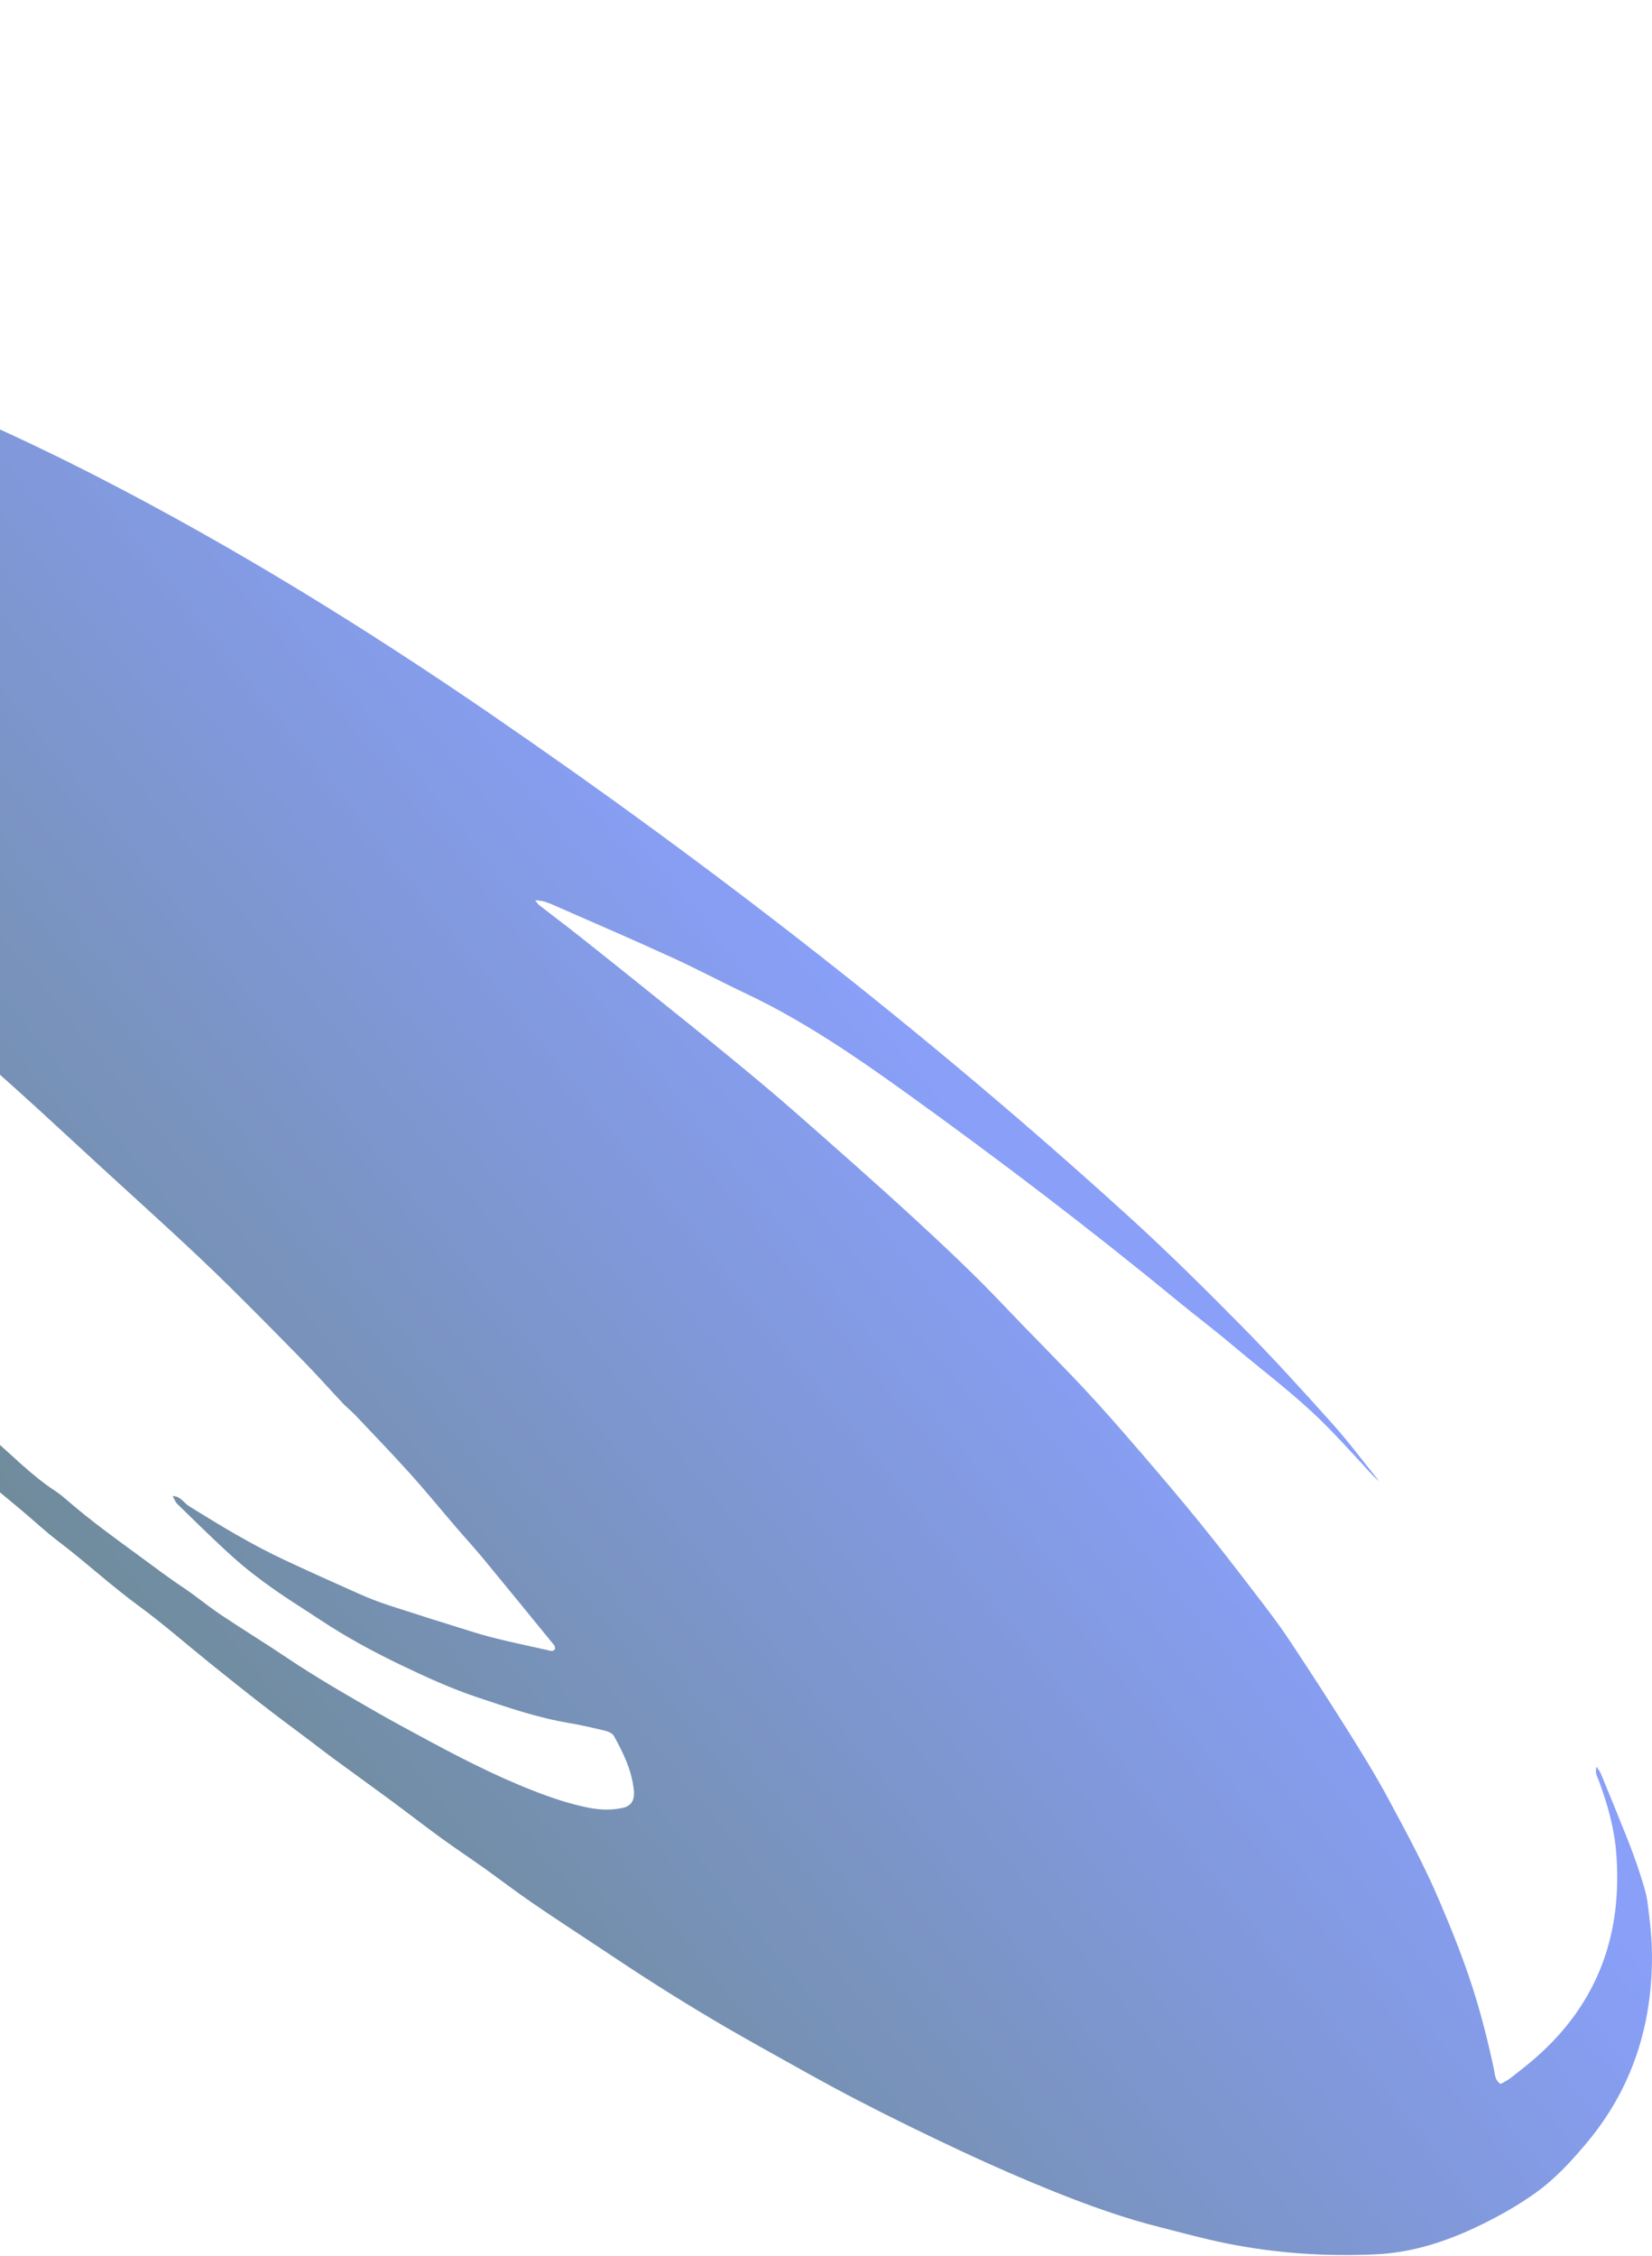<svg width="988" height="1349" viewBox="0 0 988 1349" fill="none" xmlns="http://www.w3.org/2000/svg">
<path d="M103.072 894.193C104.118 895.948 104.821 898.032 106.246 899.402C117.257 910.109 128.182 920.939 139.608 931.207C146.932 937.81 154.834 943.814 162.87 949.525C172.338 956.253 182.241 962.338 191.934 968.753C207.08 978.799 223.038 987.421 239.37 995.289C254.474 1002.56 269.77 1009.54 285.725 1014.87C303.607 1020.85 321.416 1026.97 340.083 1030.11C347.521 1031.37 354.896 1033.08 362.22 1034.86C364.049 1035.31 366.352 1036.42 367.188 1037.95C372.692 1047.88 377.671 1058.05 378.974 1069.55C379.048 1070.23 379.151 1070.92 379.167 1071.59C379.338 1077.03 377.084 1080.01 371.794 1081.05C365.307 1082.31 358.767 1082.13 352.328 1080.86C340.858 1078.62 329.809 1074.89 318.948 1070.64C295.236 1061.38 272.728 1049.65 250.391 1037.53C242.275 1033.13 234.11 1028.77 226.089 1024.16C207.683 1013.59 189.276 1003.03 171.636 991.174C158.558 982.375 145.067 974.148 131.986 965.377C124.314 960.248 117.218 954.256 109.53 949.14C100.103 942.856 91.133 935.99 82.01 929.328C68.434 919.419 54.868 909.555 42.089 898.631C39.238 896.186 36.399 893.624 33.257 891.574C18.503 881.98 6.437 869.18 -6.888 857.874C-22.058 845.008 -36.805 831.615 -51.59 818.306C-63.335 807.741 -74.985 797.097 -86.468 786.267C-103.205 770.476 -119.893 754.646 -136.351 738.576C-153.781 721.567 -171.655 705.024 -187.699 686.578C-197.155 675.728 -206.447 664.851 -215.277 653.495C-222.842 643.77 -230.346 634.022 -237.513 624.002C-244.463 614.283 -251.104 604.29 -256.126 593.412C-258.558 588.135 -260.187 582.474 -262.418 577.087C-263.317 574.923 -264.719 572.925 -266.133 571.043C-268.601 567.758 -271.865 566.707 -276.059 566.966C-288.601 567.761 -299.32 573.078 -308.557 580.886C-318.423 589.229 -318.287 600.923 -309.959 611.066C-296.824 627.062 -281.287 640.612 -266.112 654.535C-243.104 675.658 -219.897 696.568 -196.69 717.478C-178.869 733.56 -160.865 749.442 -143.057 765.508C-131.34 776.07 -119.922 786.953 -108.141 797.463C-95.088 809.121 -81.718 820.417 -68.6 832.023C-52.68 846.113 -37.014 860.513 -21.01 874.51C-9.907 884.215 1.581 893.476 12.884 902.967C20.225 909.132 27.257 915.734 34.874 921.517C51.263 933.955 66.354 947.972 82.977 960.141C97.64 970.87 111.297 982.915 125.464 994.309C135.872 1002.69 146.311 1011.05 156.873 1019.23C166.347 1026.59 176.023 1033.71 185.6 1040.93C190.232 1044.43 194.825 1048.02 199.508 1051.45C210.834 1059.75 222.246 1067.94 233.539 1076.27C243.743 1083.81 253.774 1091.59 264.029 1099.07C272.324 1105.1 280.894 1110.75 289.228 1116.69C298.993 1123.66 308.519 1130.95 318.394 1137.72C331.385 1146.65 344.62 1155.21 357.749 1163.94C363.177 1167.54 368.589 1171.16 374.033 1174.74C400.388 1192.13 427.331 1208.53 454.913 1223.89C474.016 1234.53 493.027 1245.36 512.44 1255.43C533.427 1266.3 554.672 1276.67 576.089 1286.67C594.054 1295.05 612.239 1303.01 630.647 1310.4C651.292 1318.68 672.282 1326.21 693.919 1331.64C706.896 1334.9 719.807 1338.5 732.907 1341.16C762.655 1347.18 792.781 1349.23 823.057 1347.8C845.414 1346.74 866.201 1339.74 886.151 1329.98C897.59 1324.38 908.662 1318.08 918.993 1310.61C930.487 1302.28 940.018 1291.85 949.076 1281.03C976.068 1248.77 988.078 1211.13 987.984 1169.48C987.953 1158.87 986.751 1148.22 985.363 1137.67C984.57 1131.6 982.53 1125.66 980.646 1119.78C978.441 1112.92 975.946 1106.15 973.284 1099.44C968.088 1086.34 962.721 1073.33 957.37 1060.3C956.881 1059.11 955.977 1058.09 954.817 1056.29C953.723 1059.96 955.288 1062.23 956.179 1064.61C961.207 1078.19 965.237 1092.04 966.499 1106.54C970.735 1155.62 955.995 1197.39 918.465 1230.24C913.561 1234.54 908.395 1238.56 903.216 1242.56C901.409 1243.96 899.254 1244.91 897.439 1245.98C893.931 1243.64 894.14 1240.29 893.511 1237.37C890.006 1220.92 885.928 1204.61 880.779 1188.58C874.89 1170.26 867.711 1152.48 860.137 1134.83C851.458 1114.6 840.946 1095.31 830.573 1075.97C823.127 1062.09 814.844 1048.62 806.446 1035.27C794.775 1016.69 782.84 998.241 770.68 979.972C764.593 970.83 757.861 962.103 751.187 953.382C740.128 938.972 729.07 924.562 717.613 910.448C705.505 895.559 693.06 880.943 680.518 866.405C669.766 853.95 658.952 841.517 647.68 829.535C631.924 812.792 615.595 796.618 599.788 779.943C583.256 762.501 565.755 746.028 548.114 729.774C524.419 707.932 500.195 686.65 475.987 665.355C463.375 654.243 450.443 643.522 437.462 632.84C421.566 619.765 405.485 606.92 389.439 594.02C375.272 582.625 361.073 571.256 346.82 559.984C338.752 553.61 330.531 547.439 322.411 541.133C321.651 540.553 321.163 539.621 320.074 538.273C325.334 538.347 329.33 540.371 333.312 542.115C356.292 552.172 379.34 562.148 402.149 572.583C417.148 579.459 431.729 587.229 446.635 594.286C480.679 610.419 511.577 631.588 542.017 653.472C597.292 693.224 651.463 734.401 704.065 777.64C714.955 786.589 726.217 795.078 736.976 804.159C755.074 819.434 774.142 833.58 791.035 850.253C798.619 857.735 805.791 865.628 813.032 873.441C816.903 877.608 820.485 882.009 824.905 885.707C815.633 874.231 806.816 862.333 796.964 851.353C779.309 831.635 761.48 812.03 742.911 793.183C720.964 770.911 698.699 748.869 675.566 727.82C555.108 618.224 426.845 518.436 292.582 426.36C217.66 374.997 140.481 327.342 59.65 285.739C3.931 257.062 -53.393 232.175 -112.344 210.857C-131.759 203.835 -151.601 198.352 -171.257 192.214C-190.612 186.152 -210.167 180.729 -229.723 175.306C-251.601 169.24 -273.489 163.261 -295.491 157.666C-310.863 153.743 -325.416 147.781 -339.893 141.518C-358.775 133.349 -377.58 125.012 -396.44 116.772C-414.951 108.702 -433.503 100.744 -451.979 92.618C-470.82 84.337 -489.565 75.845 -508.412 67.621C-534.803 56.101 -561.187 44.524 -587.734 33.369C-611.149 23.53 -634.715 14.291 -659.771 8.988C-690.998 2.384 -722.017 -5.211 -753.121 -12.419C-778.524 -18.317 -803.906 -24.417 -829.338 -30.186C-855.444 -36.1 -881.635 -41.626 -907.76 -47.498C-925.846 -51.562 -943.833 -55.997 -961.916 -60.089C-981.66 -64.564 -1001.44 -68.881 -1021.21 -73.168C-1030.31 -75.132 -1039.41 -76.848 -1048.51 -78.651C-1049.67 -78.877 -1050.85 -78.959 -1052.41 -77.862C-1045.12 -74.227 -1037.9 -70.407 -1030.5 -66.994C-1017.74 -61.12 -1004.74 -55.762 -992.075 -49.677C-963.679 -36.037 -935.376 -22.216 -907.136 -8.211C-892.39 -0.892 -877.799 6.791 -863.295 14.598C-840.058 27.074 -816.802 39.508 -793.833 52.439C-773.246 64.032 -752.988 76.235 -732.624 88.274C-719.37 96.109 -706.107 103.989 -693.013 112.085C-680.485 119.843 -668.135 127.905 -655.729 135.841C-639.269 146.364 -622.703 156.722 -606.402 167.507C-593.529 176.021 -581.087 185.149 -568.32 193.827C-560.395 199.203 -552.119 204.03 -544.242 209.444C-535.777 215.259 -527.674 221.578 -519.245 227.448C-500.084 240.724 -480.836 253.876 -462.331 268.079C-453.378 274.959 -443.848 281.107 -434.725 287.769C-423.939 295.635 -413.26 303.666 -402.577 311.668C-391.593 319.878 -380.639 328.085 -369.741 336.418C-364.013 340.783 -358.506 345.433 -352.81 349.823C-339.25 360.303 -325.537 370.578 -312.06 381.151C-298.856 391.519 -285.952 402.237 -272.78 412.631C-258.242 424.124 -243.534 435.4 -228.929 446.812C-225.691 449.342 -222.62 452.061 -219.449 454.672C-195.096 474.735 -170.627 494.678 -146.408 514.903C-134.32 525.006 -122.69 535.691 -110.79 546.052C-86.499 567.253 -62.33 588.632 -37.789 609.551C-9.872 633.368 17.393 657.922 44.293 682.878C63.392 700.607 82.802 718.032 101.936 735.706C113.521 746.401 125.052 757.193 136.275 768.26C151.655 783.423 166.837 798.799 181.922 814.253C189.837 822.343 197.329 830.827 205.084 839.047C207.432 841.526 210.185 843.653 212.533 846.133C223.614 857.845 234.807 869.467 245.596 881.442C254.785 891.633 263.44 902.281 272.372 912.679C277.739 918.928 283.317 924.979 288.558 931.302C302.977 948.754 317.282 966.297 331.601 983.856C331.951 984.29 331.836 985.099 331.968 985.788C330.812 987.837 328.944 986.905 327.454 986.57C312.752 983.248 297.947 980.354 283.523 975.931C266.502 970.689 249.538 965.321 232.589 959.808C226.718 957.893 220.939 955.665 215.278 953.156C199.963 946.349 184.684 939.488 169.519 932.374C149.952 923.194 131.526 911.977 113.177 900.593C109.831 898.521 107.78 894.209 103.035 894.541L103.085 894.209L103.072 894.193Z" fill="url(#paint0_linear_823_2947)" fill-opacity="0.6"/>
<defs>
<linearGradient id="paint0_linear_823_2947" x1="341.342" y1="286.801" x2="-323.699" y2="824.099" gradientUnits="userSpaceOnUse">
<stop offset="0.07" stop-color="#3A5FF3"/>
<stop offset="0.83" stop-color="#0B3B48"/>
</linearGradient>
</defs>
</svg>

